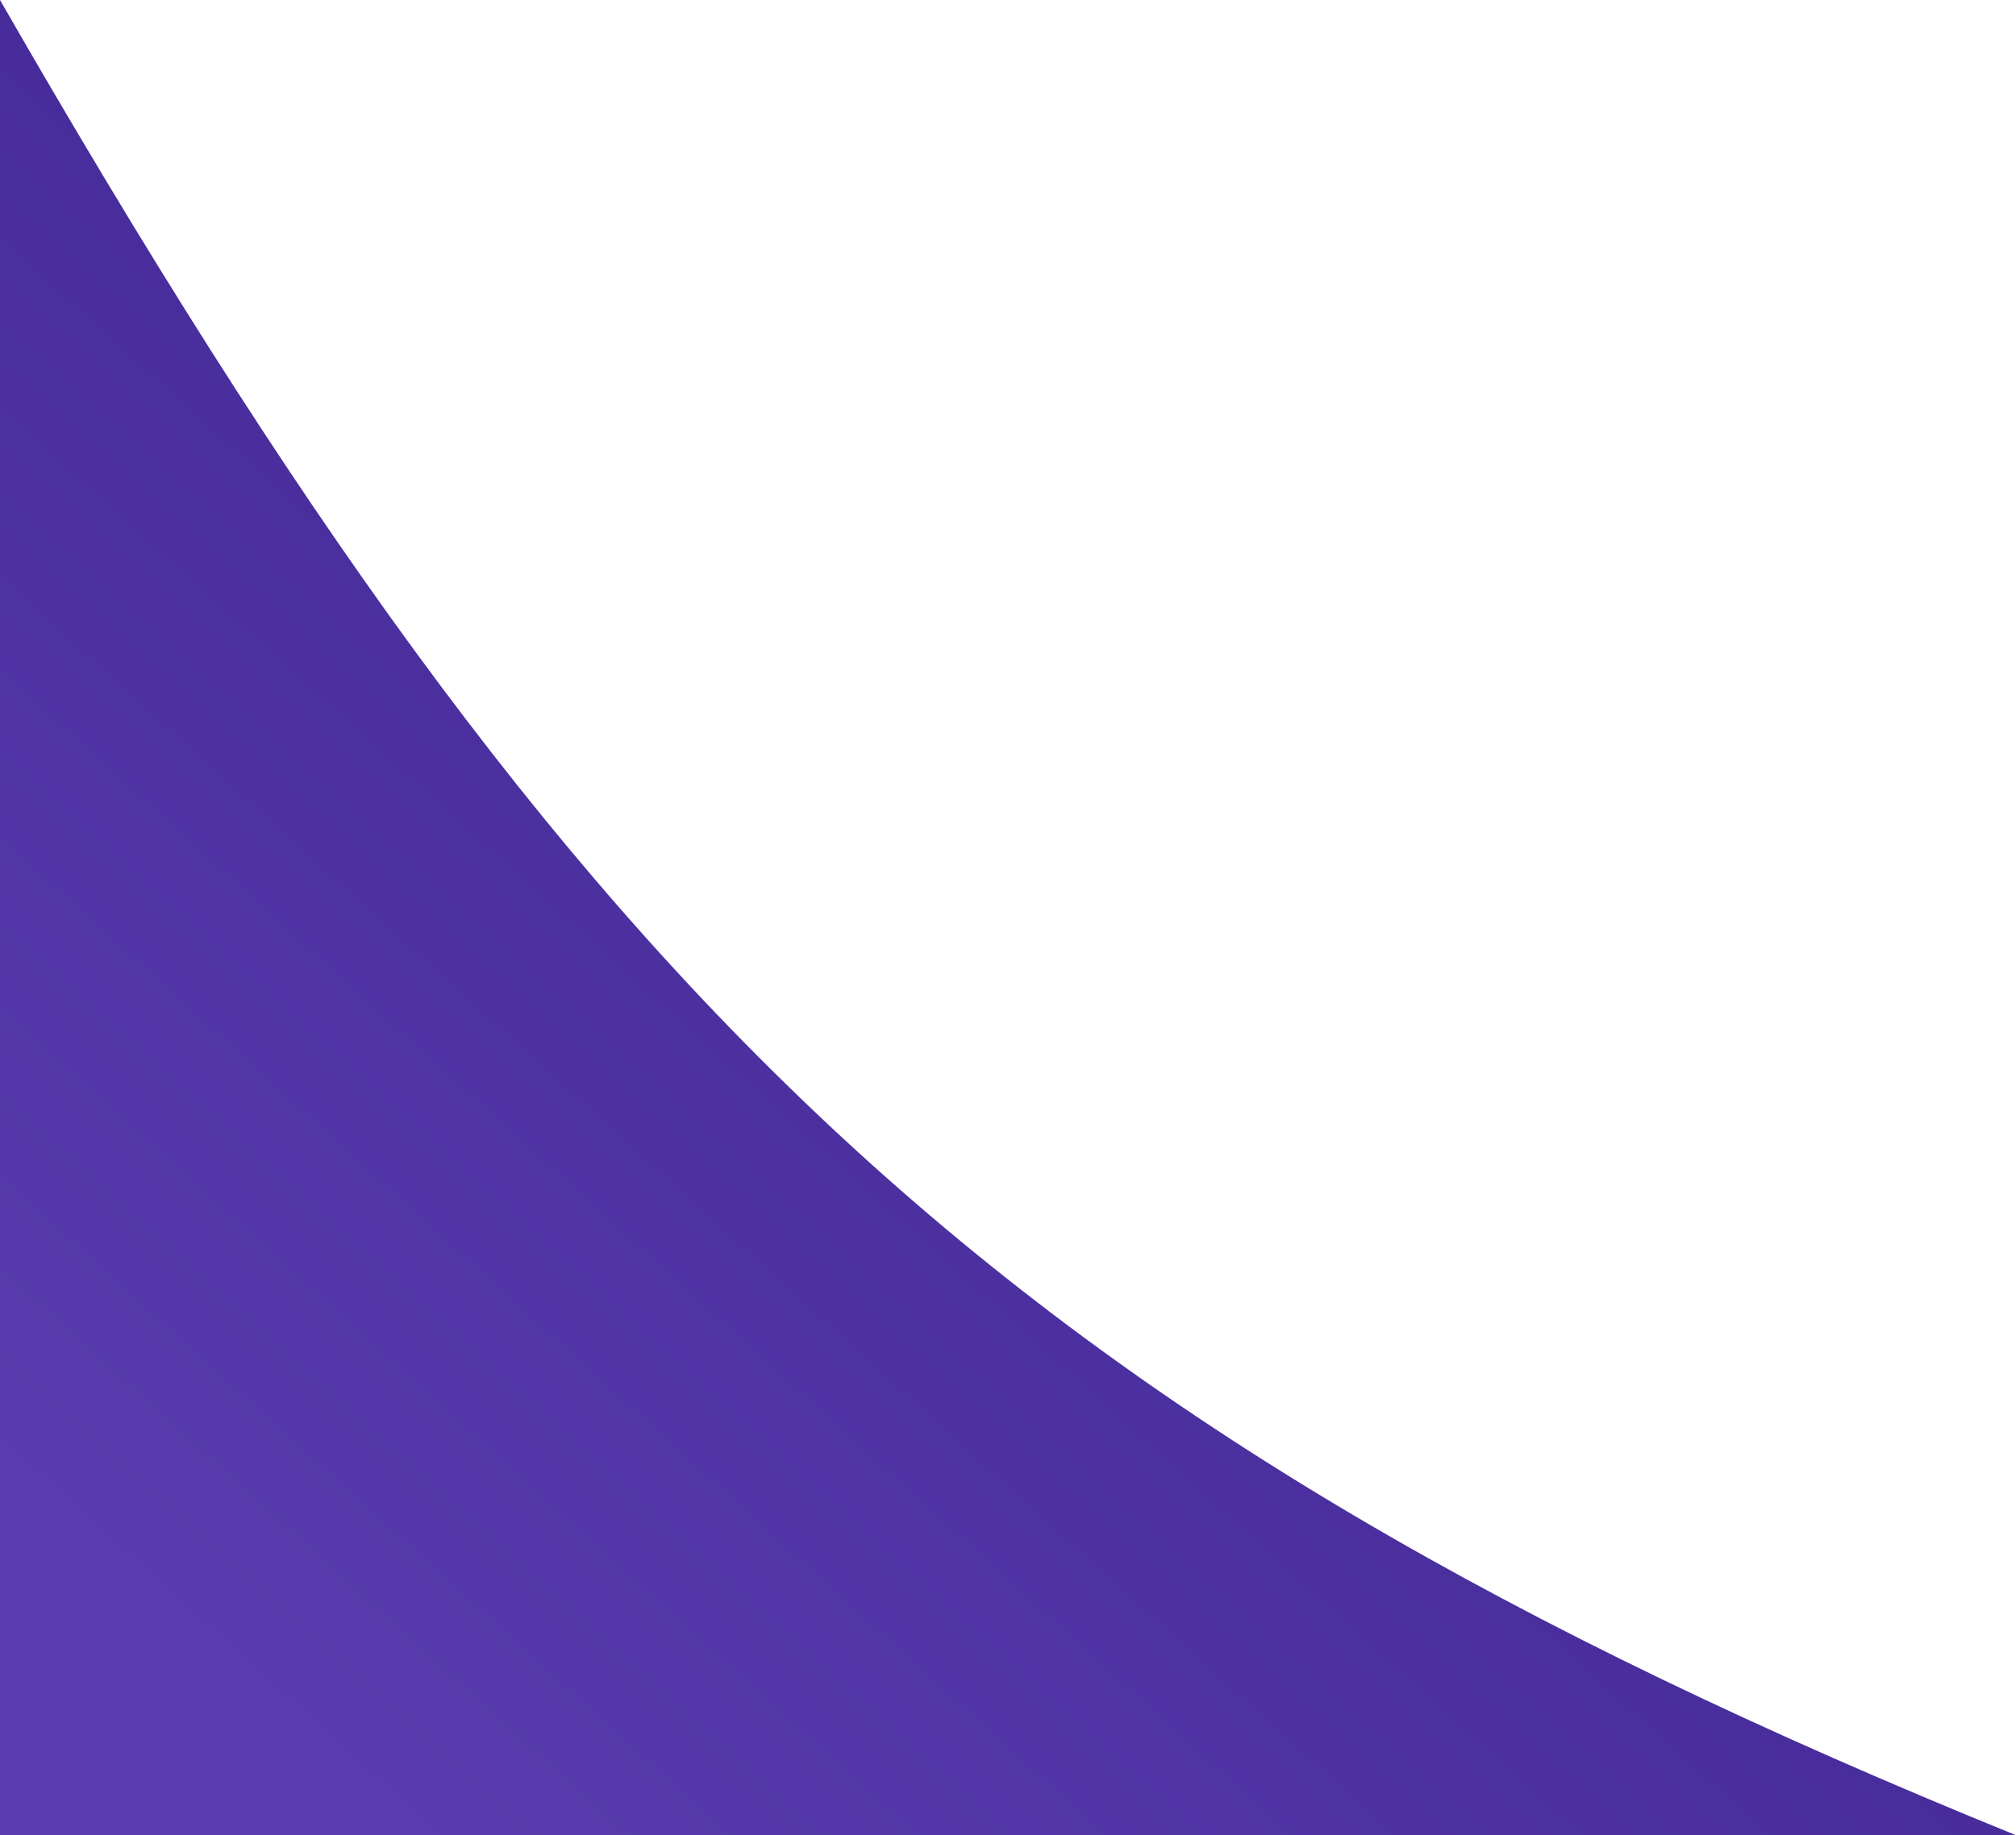 <svg width="324" height="295" viewBox="0 0 324 295" fill="none" xmlns="http://www.w3.org/2000/svg">
<path d="M0 295V0C92.401 160.828 160.847 228.75 324 295H0Z" fill="url(#paint0_linear_147_448)"/>
<defs>
<linearGradient id="paint0_linear_147_448" x1="290.211" y1="31.915" x2="57.663" y2="289.522" gradientUnits="userSpaceOnUse">
<stop stop-color="#361B89"/>
<stop offset="1" stop-color="#593DAE"/>
</linearGradient>
</defs>
</svg>
